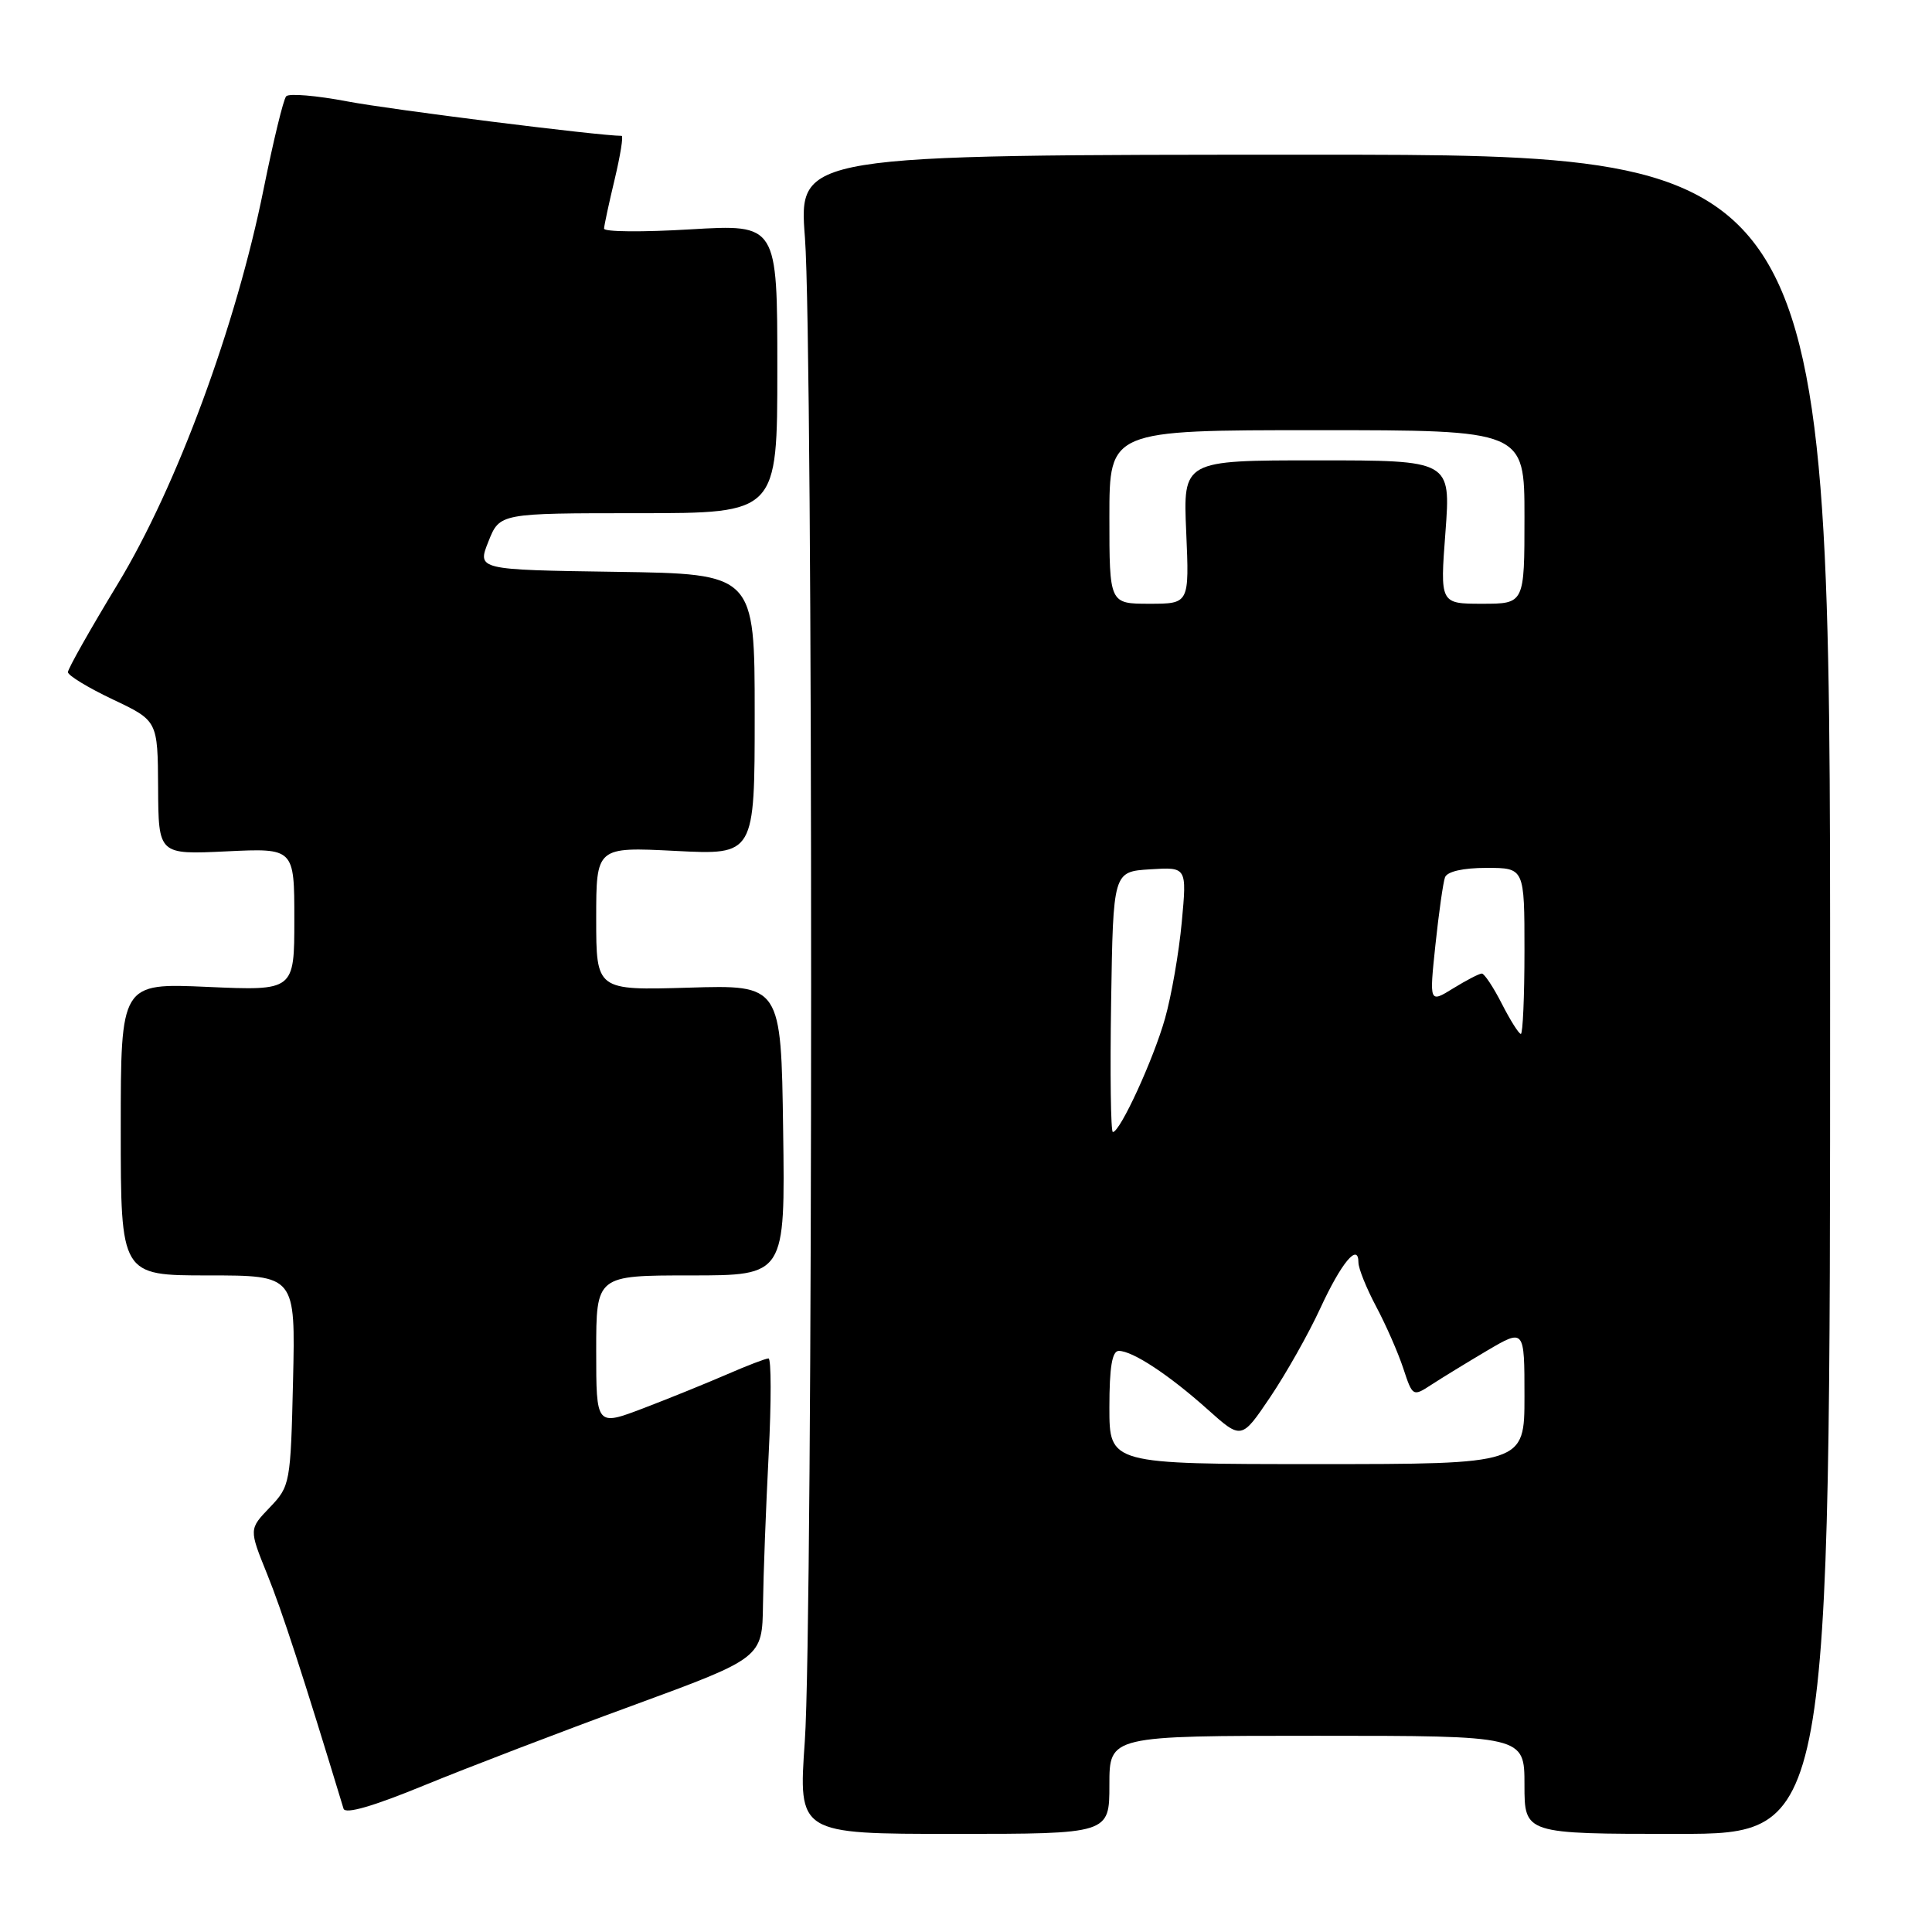 <?xml version="1.0" encoding="UTF-8" standalone="no"?>
<!DOCTYPE svg PUBLIC "-//W3C//DTD SVG 1.1//EN" "http://www.w3.org/Graphics/SVG/1.1/DTD/svg11.dtd" >
<svg xmlns="http://www.w3.org/2000/svg" xmlns:xlink="http://www.w3.org/1999/xlink" version="1.1" viewBox="0 0 256 256">
 <g >
 <path fill="currentColor"
d=" M 147.00 236.50 C 147.00 230.00 147.00 230.00 174.50 230.00 C 202.00 230.00 202.00 230.00 202.00 236.50 C 202.00 243.00 202.00 243.00 222.25 243.00 C 242.50 243.00 242.50 243.00 242.50 131.75 C 242.50 20.50 242.50 20.50 174.16 20.50 C 105.81 20.50 105.81 20.50 106.66 31.50 C 107.76 45.95 107.75 214.95 106.64 230.75 C 105.78 243.00 105.78 243.00 126.39 243.00 C 147.00 243.00 147.00 243.00 147.00 236.50 Z  M 83.75 226.02 C 101.00 219.69 101.00 219.69 101.10 212.60 C 101.15 208.69 101.49 199.76 101.85 192.75 C 102.21 185.74 102.20 180.00 101.83 180.00 C 101.47 180.00 98.99 180.95 96.33 182.11 C 93.67 183.26 88.69 185.29 85.25 186.60 C 79.00 188.98 79.00 188.98 79.00 178.99 C 79.00 169.00 79.00 169.00 91.52 169.00 C 104.04 169.00 104.04 169.00 103.77 149.75 C 103.50 130.50 103.50 130.50 91.25 130.87 C 79.00 131.23 79.00 131.23 79.00 121.72 C 79.00 112.22 79.00 112.22 89.50 112.75 C 100.00 113.29 100.00 113.29 100.00 94.67 C 100.00 76.04 100.00 76.04 81.61 75.77 C 63.22 75.50 63.22 75.50 64.72 71.75 C 66.21 68.00 66.21 68.00 84.61 68.00 C 103.00 68.00 103.00 68.00 103.00 48.85 C 103.00 29.71 103.00 29.71 91.50 30.39 C 85.17 30.77 80.02 30.73 80.04 30.29 C 80.06 29.86 80.69 26.91 81.45 23.75 C 82.20 20.59 82.62 18.00 82.37 18.00 C 79.41 18.00 51.69 14.52 46.04 13.44 C 41.94 12.66 38.28 12.35 37.92 12.76 C 37.55 13.17 36.22 18.68 34.94 25.00 C 31.30 43.14 23.39 64.55 15.60 77.38 C 11.97 83.36 9.00 88.62 9.00 89.06 C 9.00 89.50 11.68 91.13 14.95 92.68 C 20.90 95.50 20.90 95.50 20.95 104.37 C 21.00 113.24 21.00 113.24 30.00 112.81 C 39.00 112.38 39.00 112.38 39.00 121.83 C 39.00 131.28 39.00 131.28 27.50 130.77 C 16.00 130.26 16.00 130.26 16.00 149.63 C 16.00 169.00 16.00 169.00 27.58 169.00 C 39.15 169.00 39.15 169.00 38.83 182.94 C 38.51 196.59 38.44 196.93 35.74 199.75 C 32.99 202.62 32.99 202.62 35.39 208.56 C 37.35 213.38 40.23 222.25 45.52 239.66 C 45.75 240.42 49.44 239.35 56.18 236.58 C 61.86 234.25 74.26 229.49 83.75 226.02 Z  M 147.00 186.50 C 147.00 181.16 147.36 179.00 148.25 179.00 C 150.09 179.01 154.89 182.17 160.00 186.74 C 164.50 190.77 164.50 190.77 168.30 185.14 C 170.39 182.04 173.38 176.75 174.93 173.39 C 177.73 167.31 180.00 164.59 180.00 167.29 C 180.00 168.07 181.05 170.68 182.34 173.11 C 183.63 175.53 185.25 179.22 185.94 181.31 C 187.17 185.05 187.22 185.08 189.64 183.50 C 190.99 182.62 194.32 180.58 197.04 178.97 C 202.00 176.05 202.00 176.05 202.00 185.03 C 202.00 194.00 202.00 194.00 174.50 194.00 C 147.00 194.00 147.00 194.00 147.00 186.50 Z  M 147.23 132.75 C 147.50 115.50 147.50 115.50 152.39 115.19 C 157.27 114.88 157.27 114.88 156.59 122.19 C 156.22 126.21 155.22 131.96 154.37 134.96 C 152.83 140.40 148.42 150.00 147.46 150.00 C 147.18 150.00 147.08 142.24 147.23 132.75 Z  M 199.00 133.00 C 197.88 130.80 196.68 129.00 196.35 129.00 C 196.01 129.00 194.31 129.88 192.56 130.96 C 189.39 132.92 189.39 132.92 190.20 125.21 C 190.65 120.97 191.22 116.94 191.47 116.25 C 191.76 115.48 193.86 115.00 196.97 115.00 C 202.00 115.00 202.00 115.00 202.00 126.00 C 202.00 132.05 201.78 137.00 201.52 137.00 C 201.26 137.00 200.12 135.20 199.00 133.00 Z  M 147.00 68.50 C 147.00 57.00 147.00 57.00 174.50 57.00 C 202.00 57.00 202.00 57.00 202.00 68.50 C 202.00 80.00 202.00 80.00 196.41 80.00 C 190.81 80.00 190.81 80.00 191.53 70.50 C 192.24 61.00 192.24 61.00 174.50 61.00 C 156.76 61.00 156.76 61.00 157.18 70.50 C 157.59 80.00 157.59 80.00 152.30 80.00 C 147.00 80.00 147.00 80.00 147.00 68.50 Z "/>
</g>
</svg>